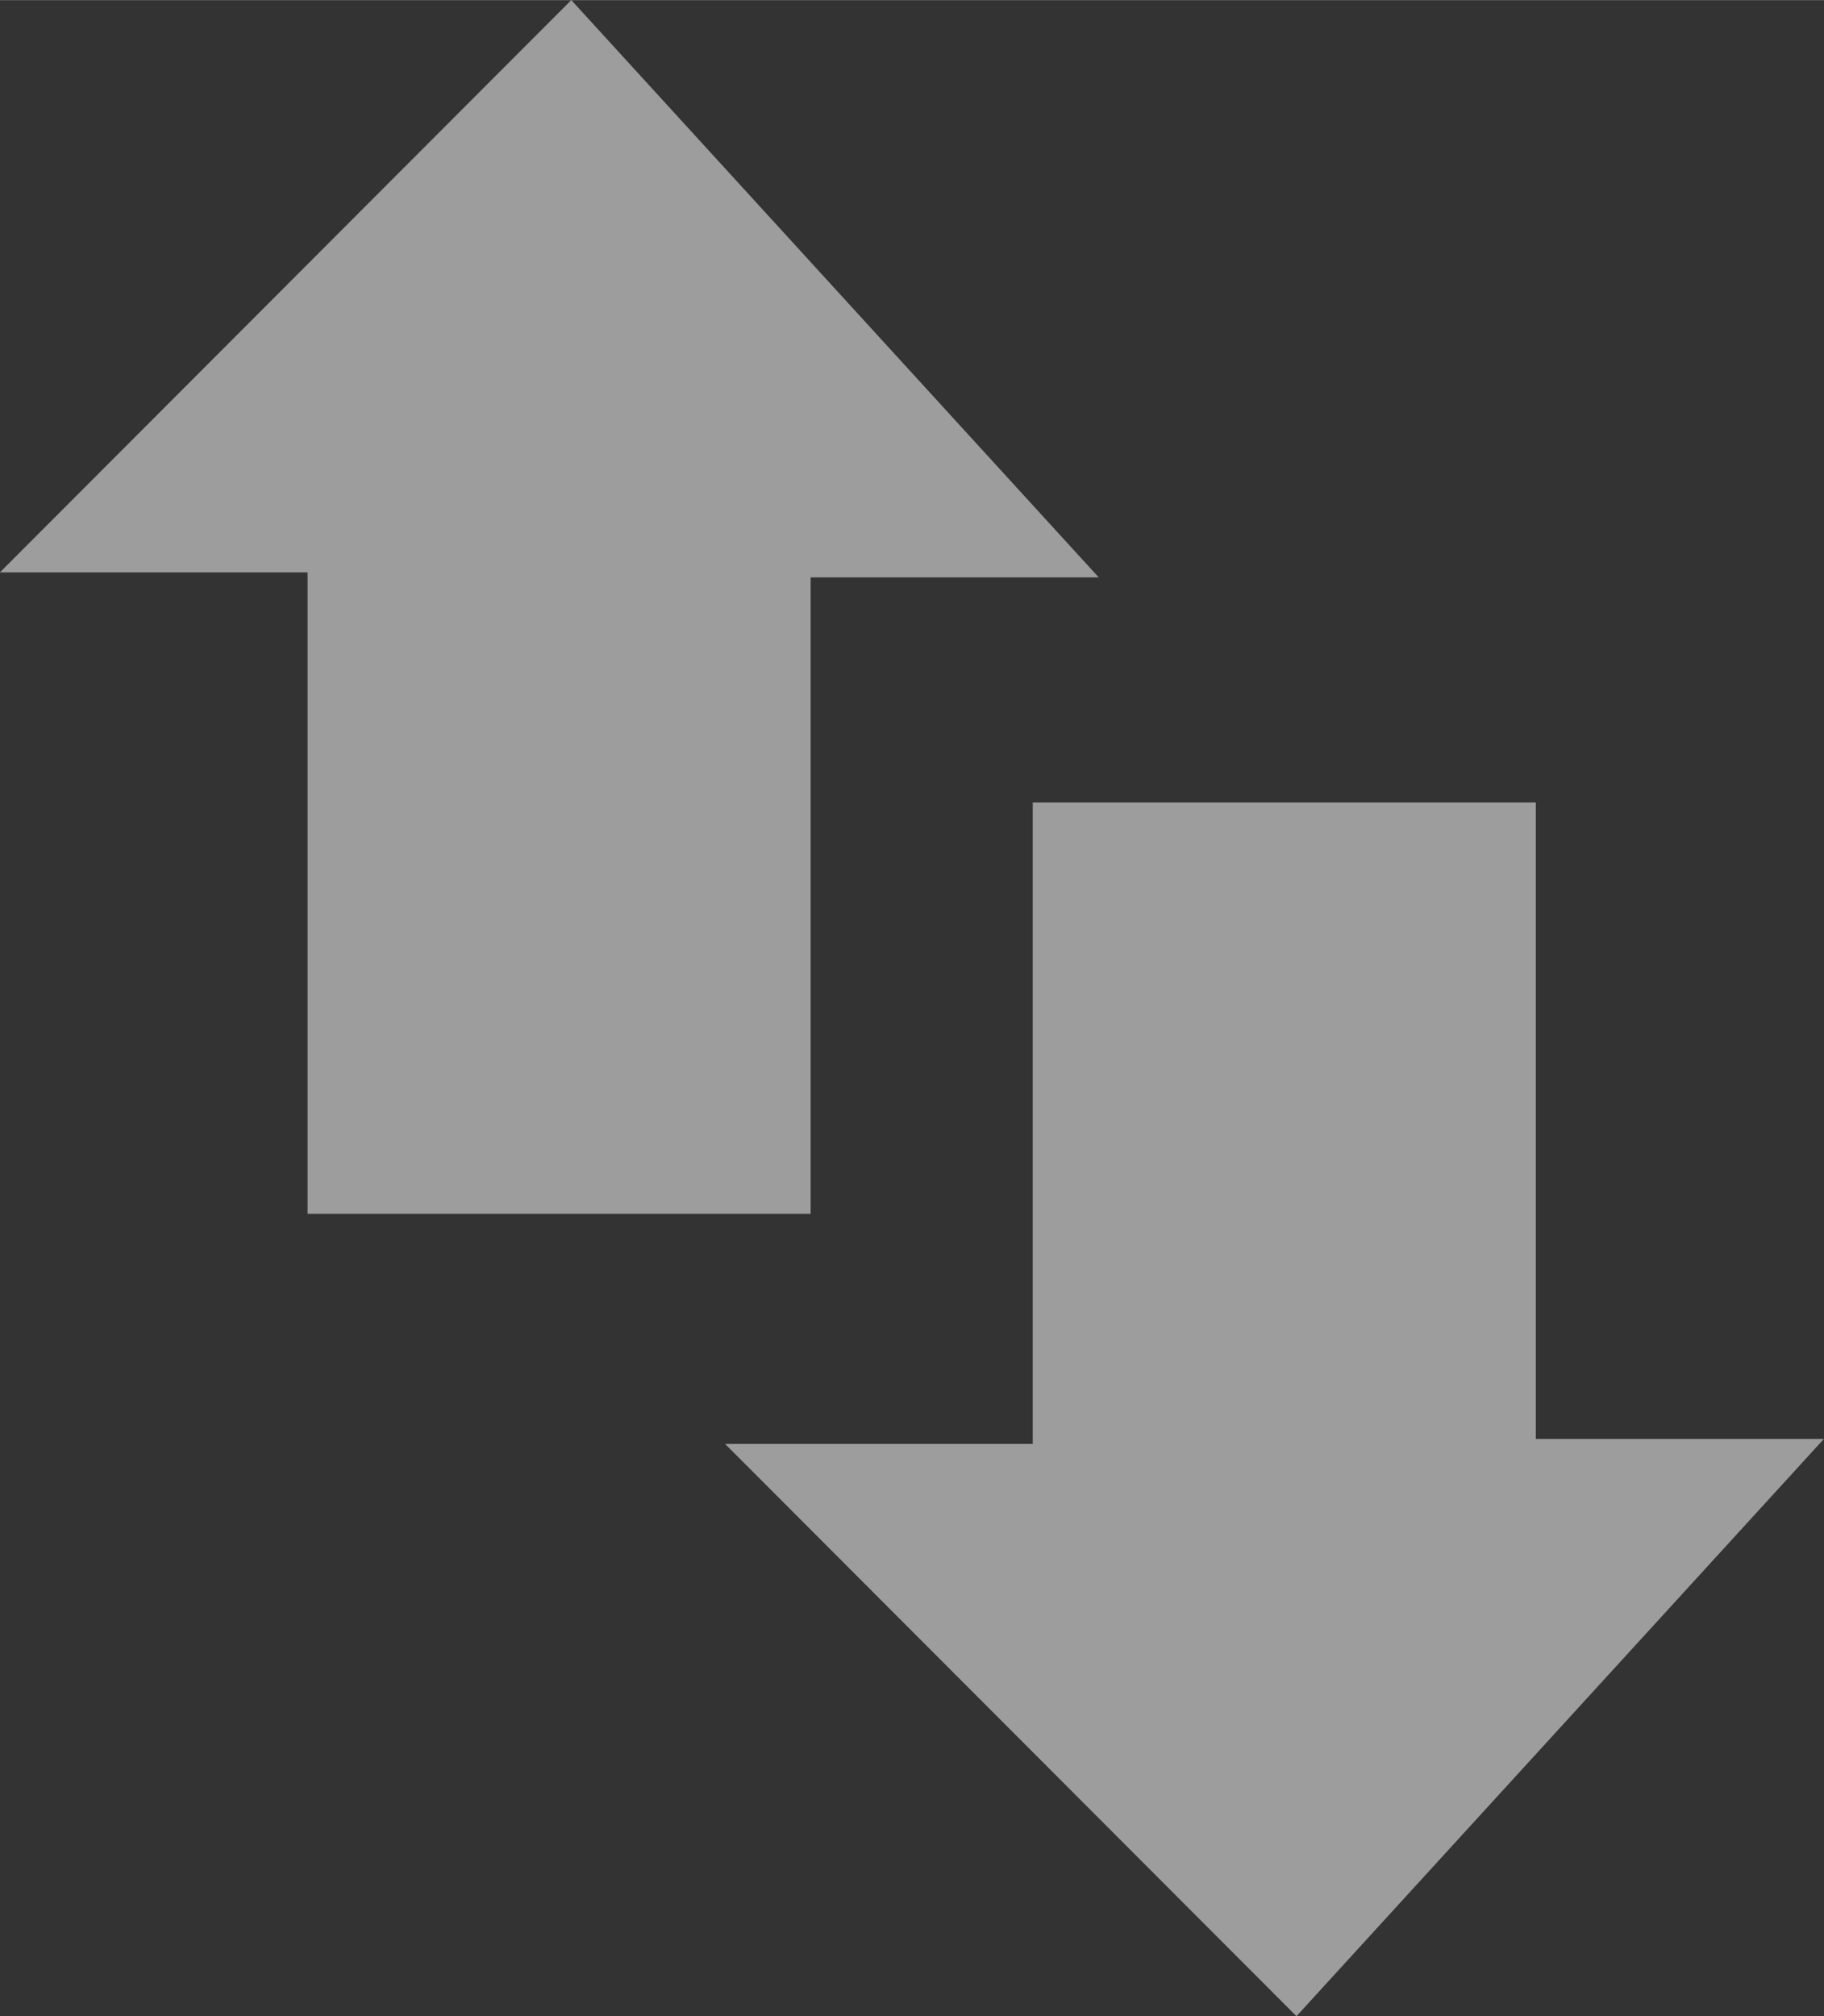 <?xml version="1.0" encoding="UTF-8" standalone="no"?>
<!-- Created with Inkscape (http://www.inkscape.org/) -->

<svg
   xmlns:dc="http://purl.org/dc/elements/1.1/"
   xmlns:cc="http://creativecommons.org/ns#"
   xmlns:rdf="http://www.w3.org/1999/02/22-rdf-syntax-ns#"
   xmlns:svg="http://www.w3.org/2000/svg"
   xmlns="http://www.w3.org/2000/svg"
   xmlns:sodipodi="http://sodipodi.sourceforge.net/DTD/sodipodi-0.dtd"
   xmlns:inkscape="http://www.inkscape.org/namespaces/inkscape"
   width="5.362mm"
   height="5.927mm"
   viewBox="0 0 19 21"
   id="svg2"
   version="1.1"
   inkscape:version="0.91 r13725"
   sodipodi:docname="swapDirections.svg">
   <rect x="0" y="0" width="19" height="21" fill="#333333" stroke="none"/>
   <defs
      id="defs4" />
   <sodipodi:namedview
      id="base"
      pagecolor="#ffffff"
      bordercolor="#666666"
      borderopacity="1.0"
      inkscape:pageopacity="0.0"
      inkscape:pageshadow="2"
      inkscape:zoom="7.9195959"
      inkscape:cx="1.0559177"
      inkscape:cy="5.9382439"
      inkscape:document-units="px"
      inkscape:current-layer="layer1"
      showgrid="false"
      fit-margin-top="0"
      fit-margin-left="0"
      fit-margin-right="0"
      fit-margin-bottom="0"
      inkscape:window-width="1280"
      inkscape:window-height="702"
      inkscape:window-x="0"
      inkscape:window-y="1"
      inkscape:window-maximized="1" />
   <g
      inkscape:label="Layer 1"
      inkscape:groupmode="layer"
      id="layer1"
      transform="translate(-631.553,-830.732)">
      <path
         style="opacity:0.521;fill:#ffffff;fill-opacity:1;fill-rule:evenodd;stroke:none;stroke-width:1px;stroke-linecap:butt;stroke-linejoin:miter;stroke-opacity:1"
         d="m 634.757,843.374 5.24,0 0,-6.629 3.001,0 -5.494,-6.013 -5.952,5.961 3.205,0 z"
         id="path4214"
         inkscape:connector-curvature="0"
         sodipodi:nodetypes="cccccccc" />
      <path
         sodipodi:nodetypes="cccccccc"
         inkscape:connector-curvature="0"
         id="path4216"
         d="m 642.311,839.09 5.24,0 0,6.629 3.001,0 -5.494,6.013 -5.952,-5.961 3.205,0 z"
         style="opacity:0.521;fill:#ffffff;fill-opacity:1;fill-rule:evenodd;stroke:none;stroke-width:1px;stroke-linecap:butt;stroke-linejoin:miter;stroke-opacity:1" />
   </g>
</svg>